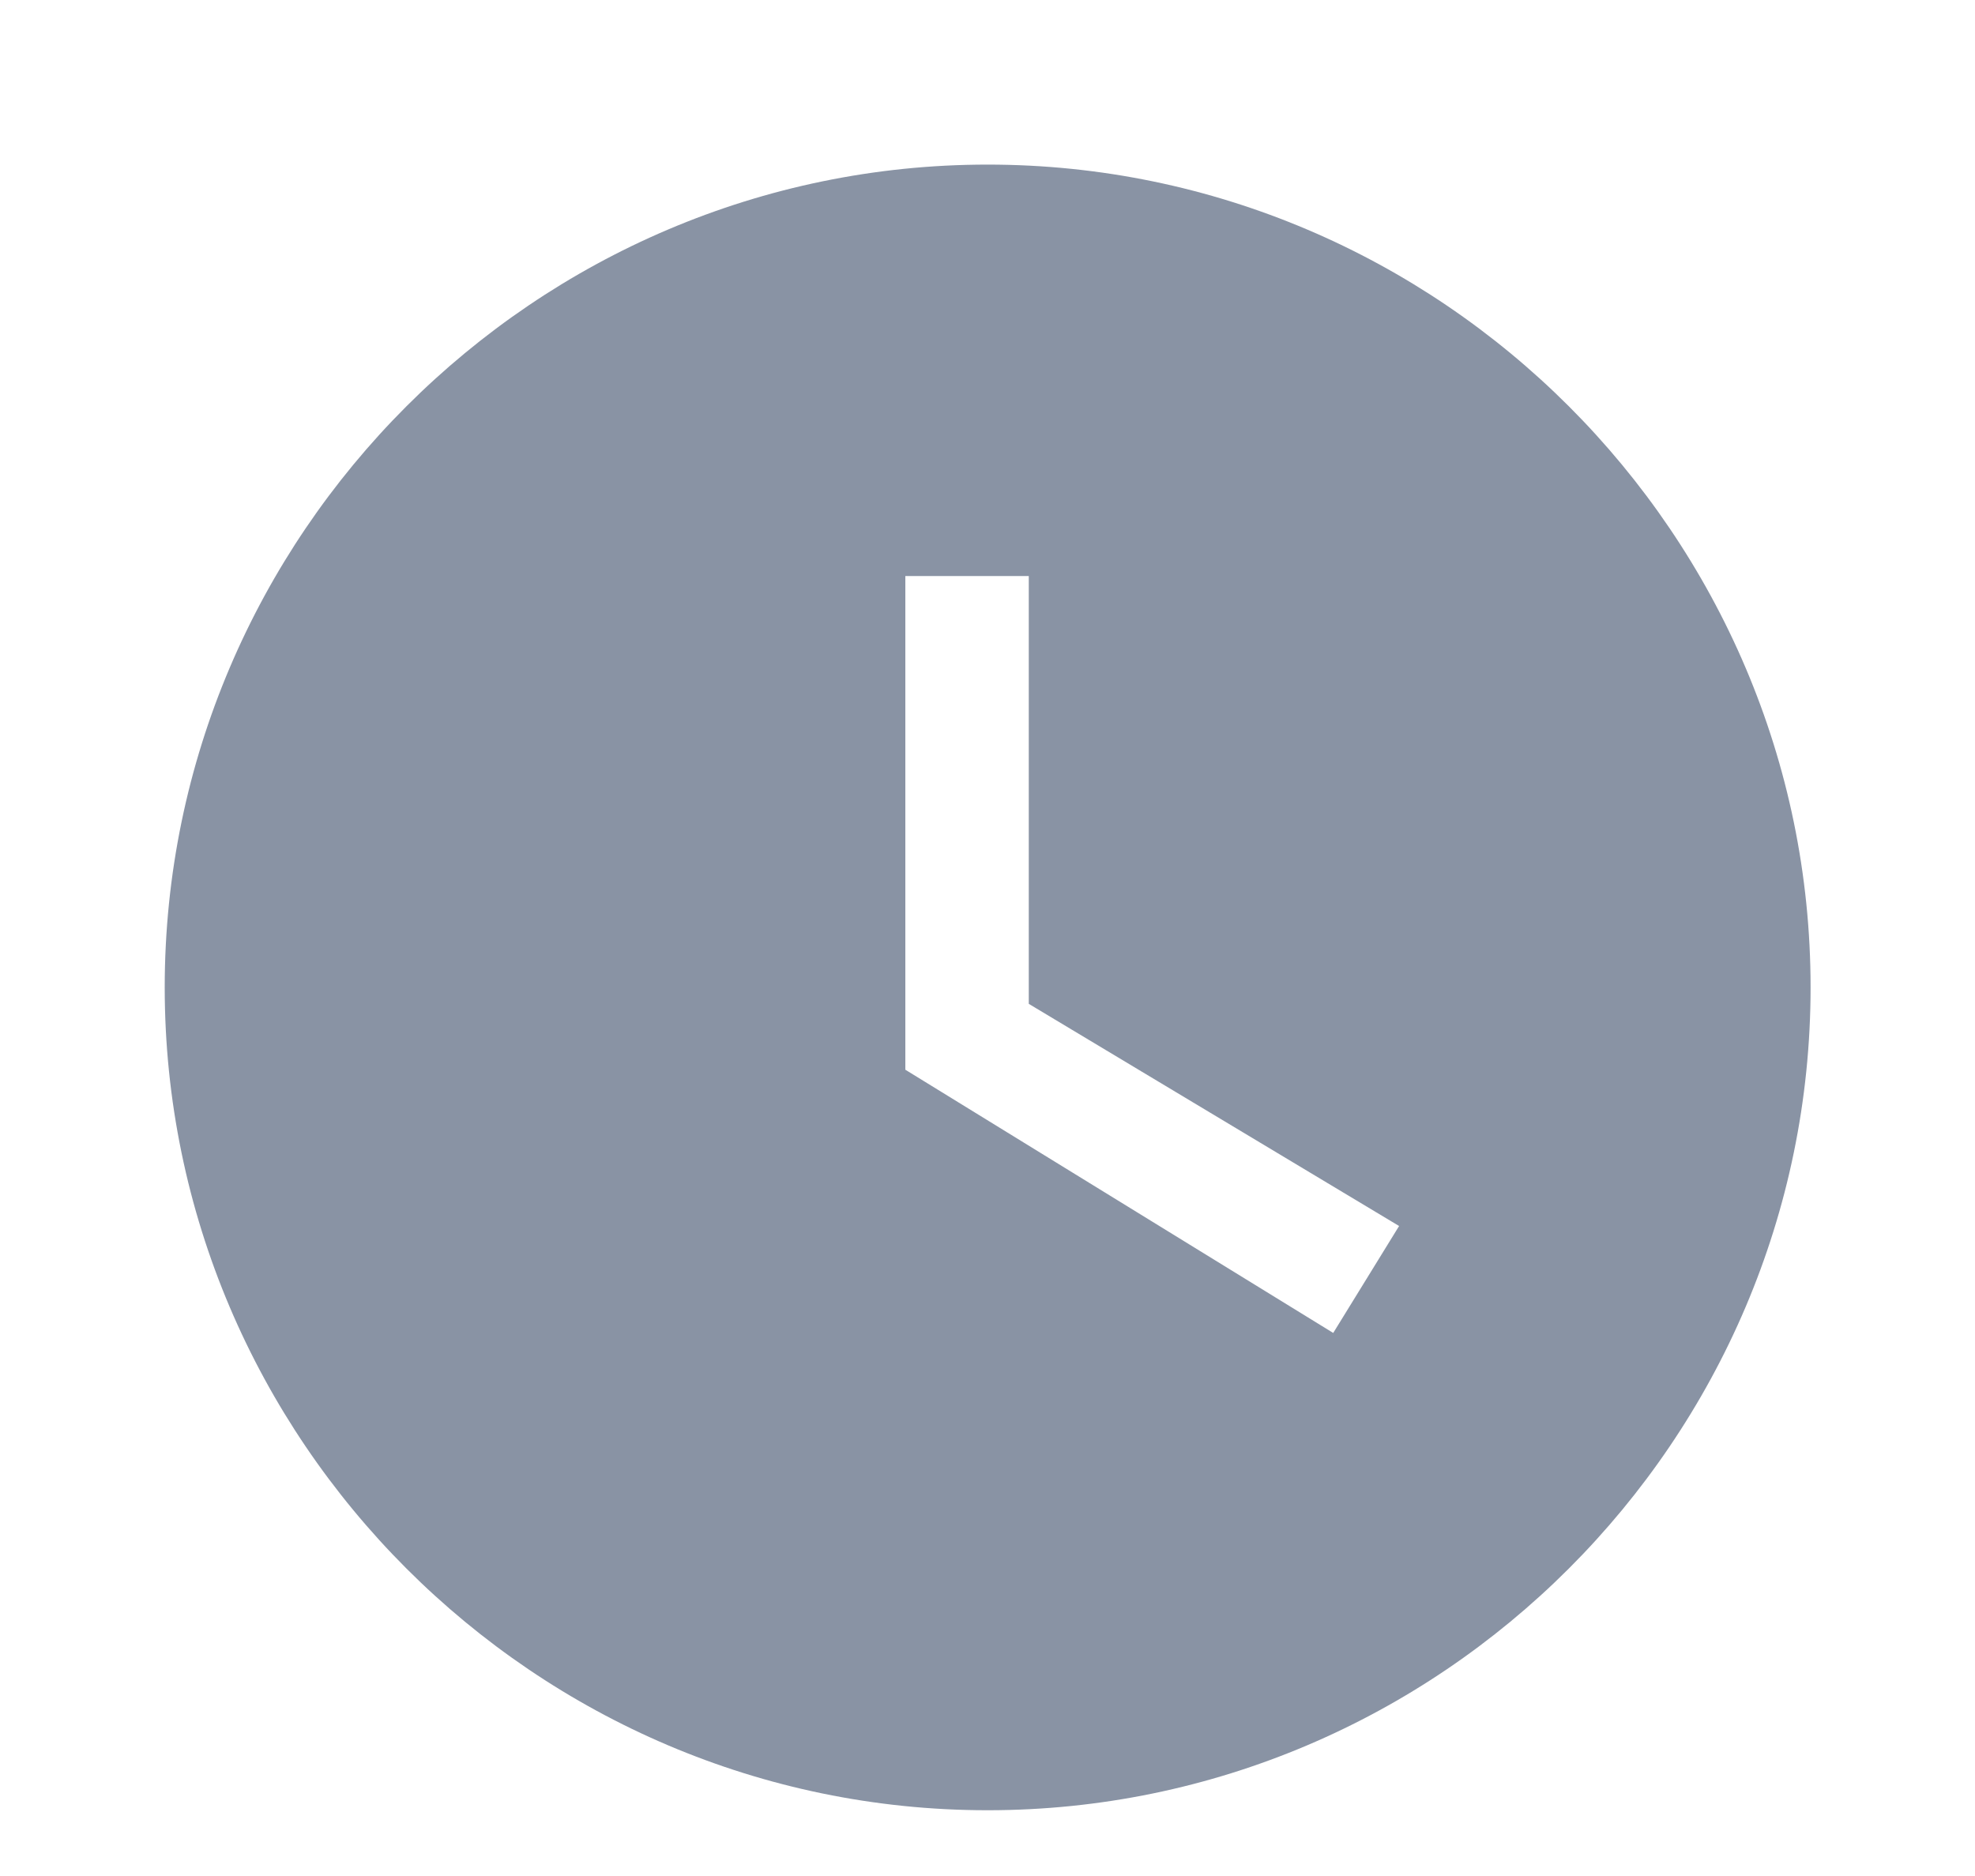 <svg width="20" height="19" viewBox="0 0 20 19" fill="none" xmlns="http://www.w3.org/2000/svg">
<path d="M10.001 1.667C5.418 1.667 1.668 5.417 1.668 10C1.668 14.584 5.418 18.334 10.001 18.334C14.585 18.334 18.335 14.584 18.335 10C18.335 5.417 14.585 1.667 10.001 1.667ZM13.501 13.5L9.168 10.834V5.834H10.418V10.167L14.168 12.417L13.501 13.5Z" fill="#253858" fill-opacity="0.54"/>
</svg>
